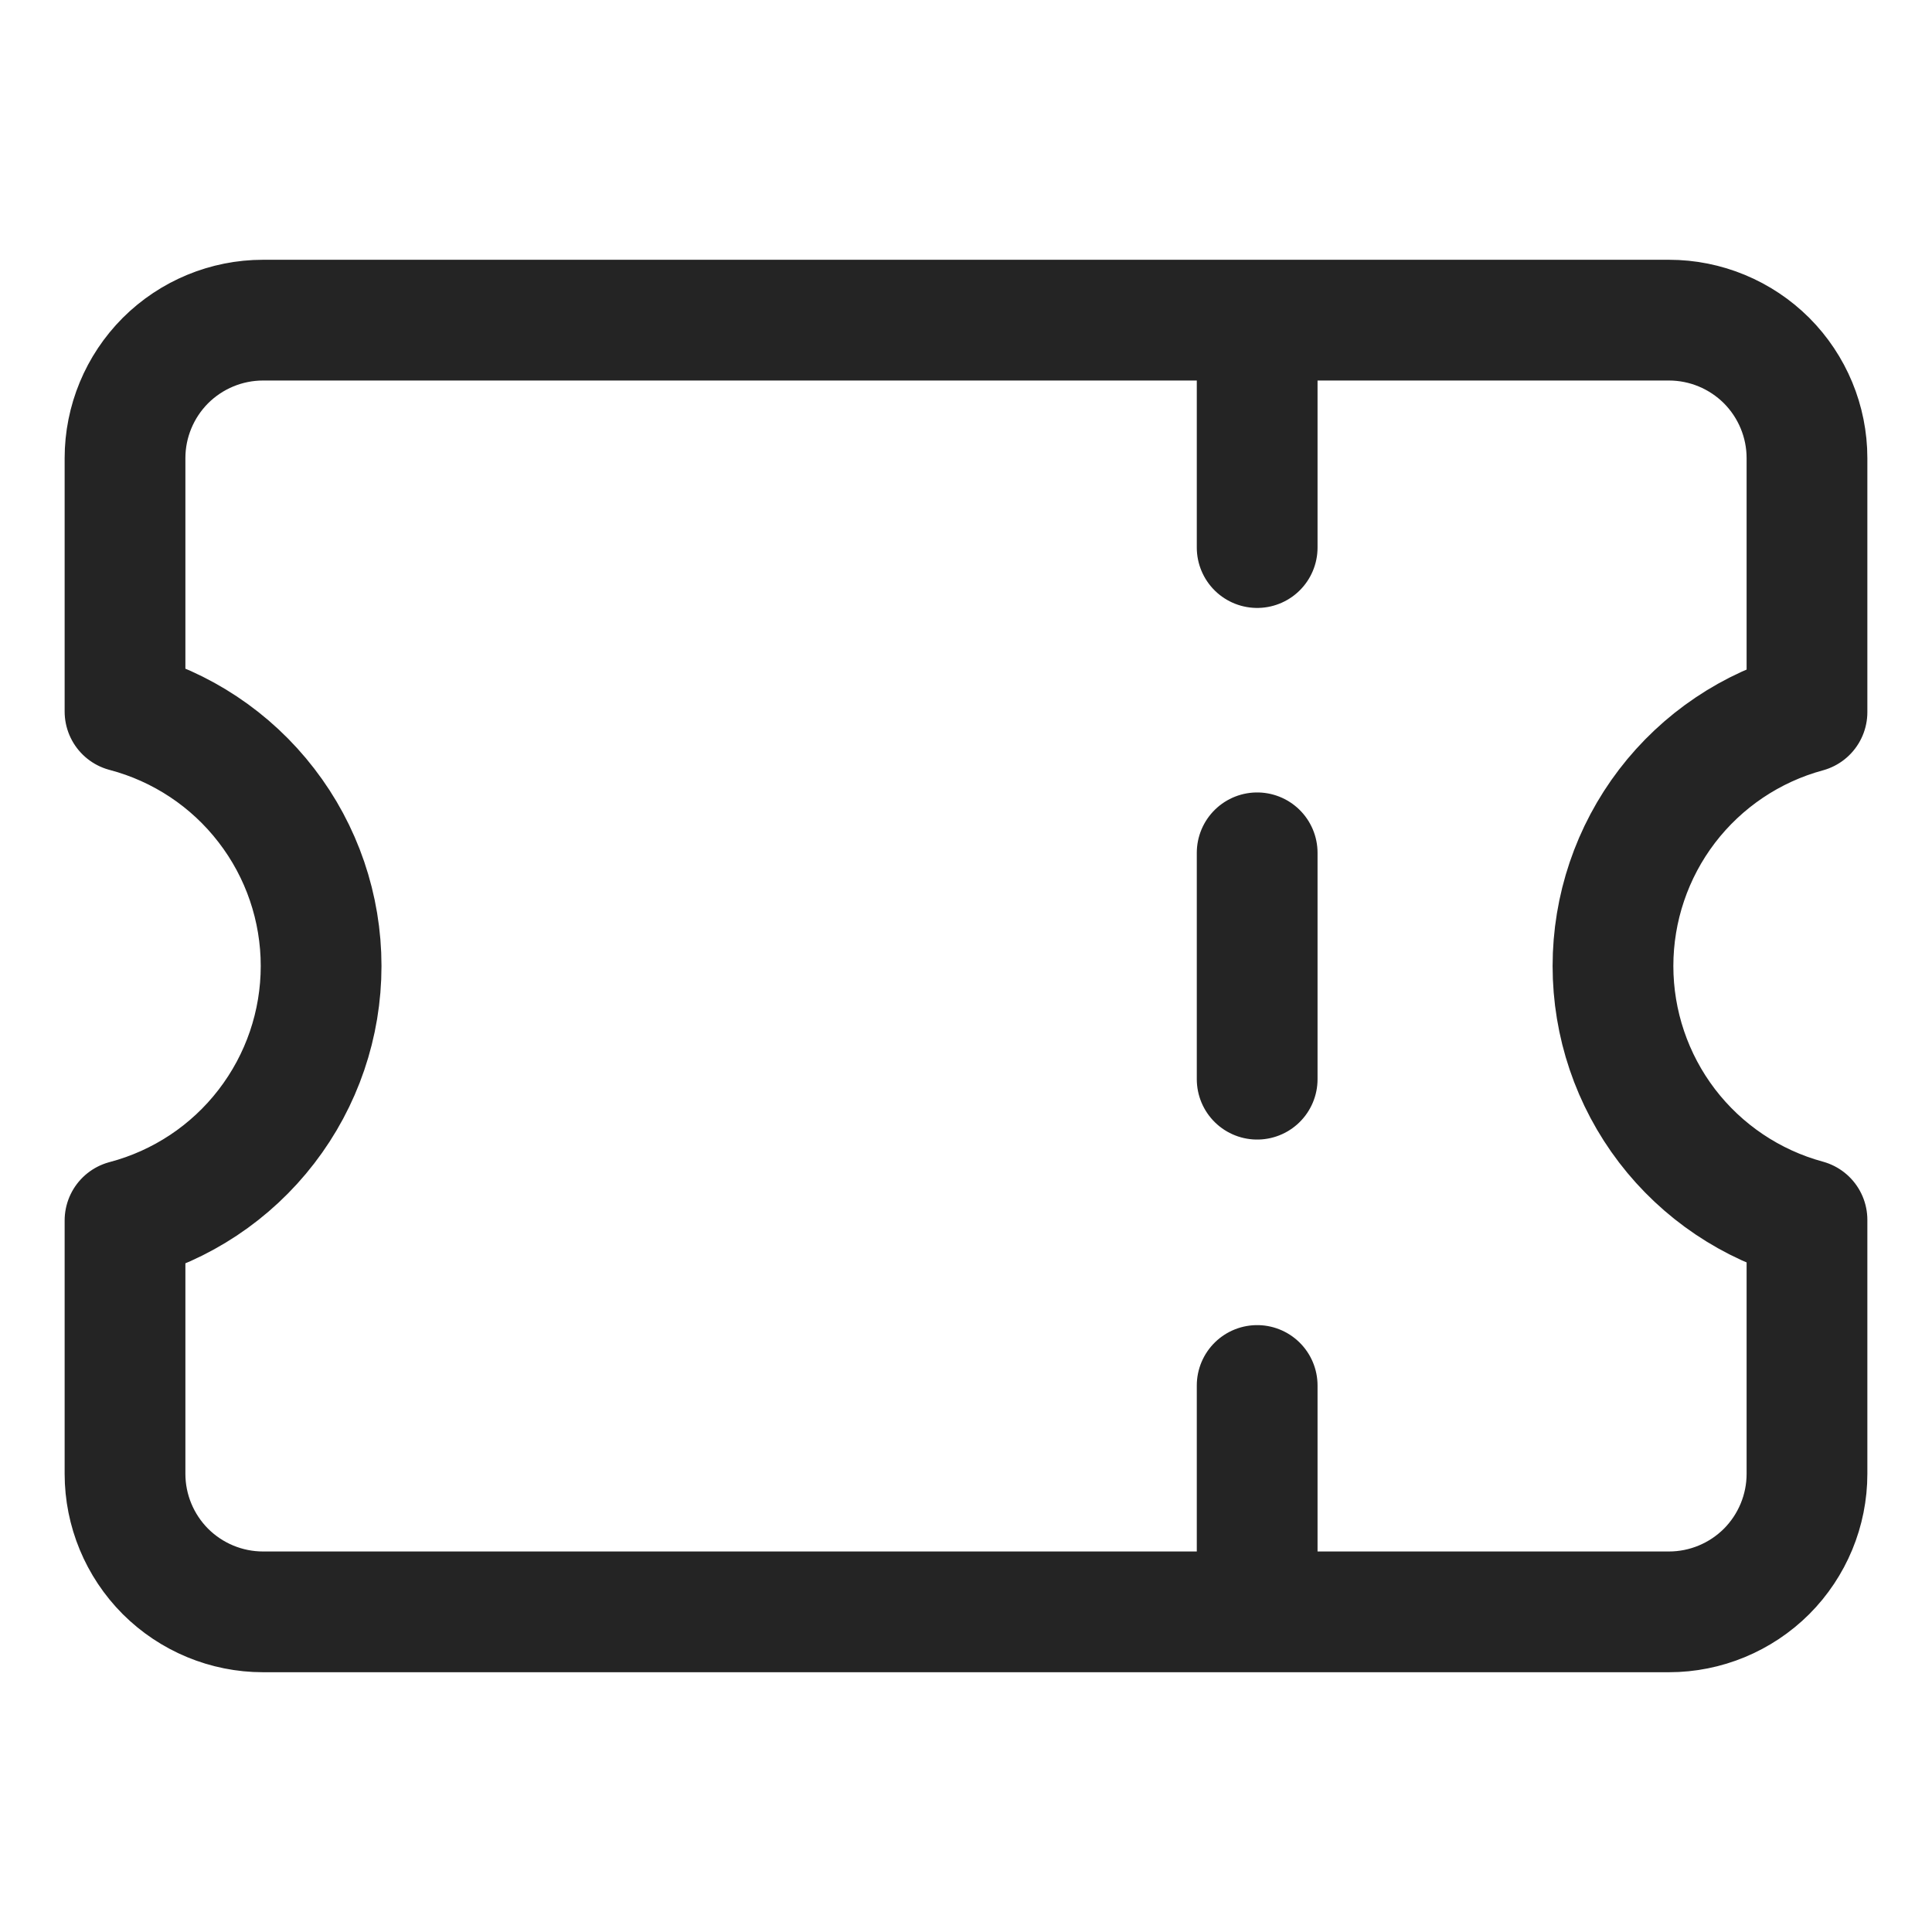 <svg width="24" height="24" viewBox="0 0 24 24" fill="none" xmlns="http://www.w3.org/2000/svg">
<path d="M15.617 3.991V6.802M15.617 10.594V13.406M15.617 17.211V20.023M1.553 18.308C1.553 18.763 1.734 19.199 2.055 19.521C2.377 19.842 2.813 20.023 3.267 20.023H20.733C21.187 20.023 21.623 19.842 21.945 19.521C22.266 19.199 22.447 18.763 22.447 18.308V15.154C21.755 14.966 21.144 14.555 20.708 13.985C20.273 13.415 20.037 12.717 20.037 12C20.037 11.283 20.273 10.585 20.708 10.015C21.144 9.445 21.755 9.034 22.447 8.846V5.691C22.447 5.237 22.266 4.801 21.945 4.479C21.623 4.158 21.187 3.977 20.733 3.977H3.267C2.813 3.977 2.377 4.158 2.055 4.479C1.734 4.801 1.553 5.237 1.553 5.691V8.839C2.251 9.023 2.869 9.433 3.309 10.005C3.75 10.576 3.989 11.278 3.989 12C3.989 12.722 3.75 13.423 3.309 13.995C2.869 14.567 2.251 14.977 1.553 15.161V18.308Z" stroke="#242424" stroke-width="1.5" stroke-linecap="round" stroke-linejoin="round"/>
</svg>

